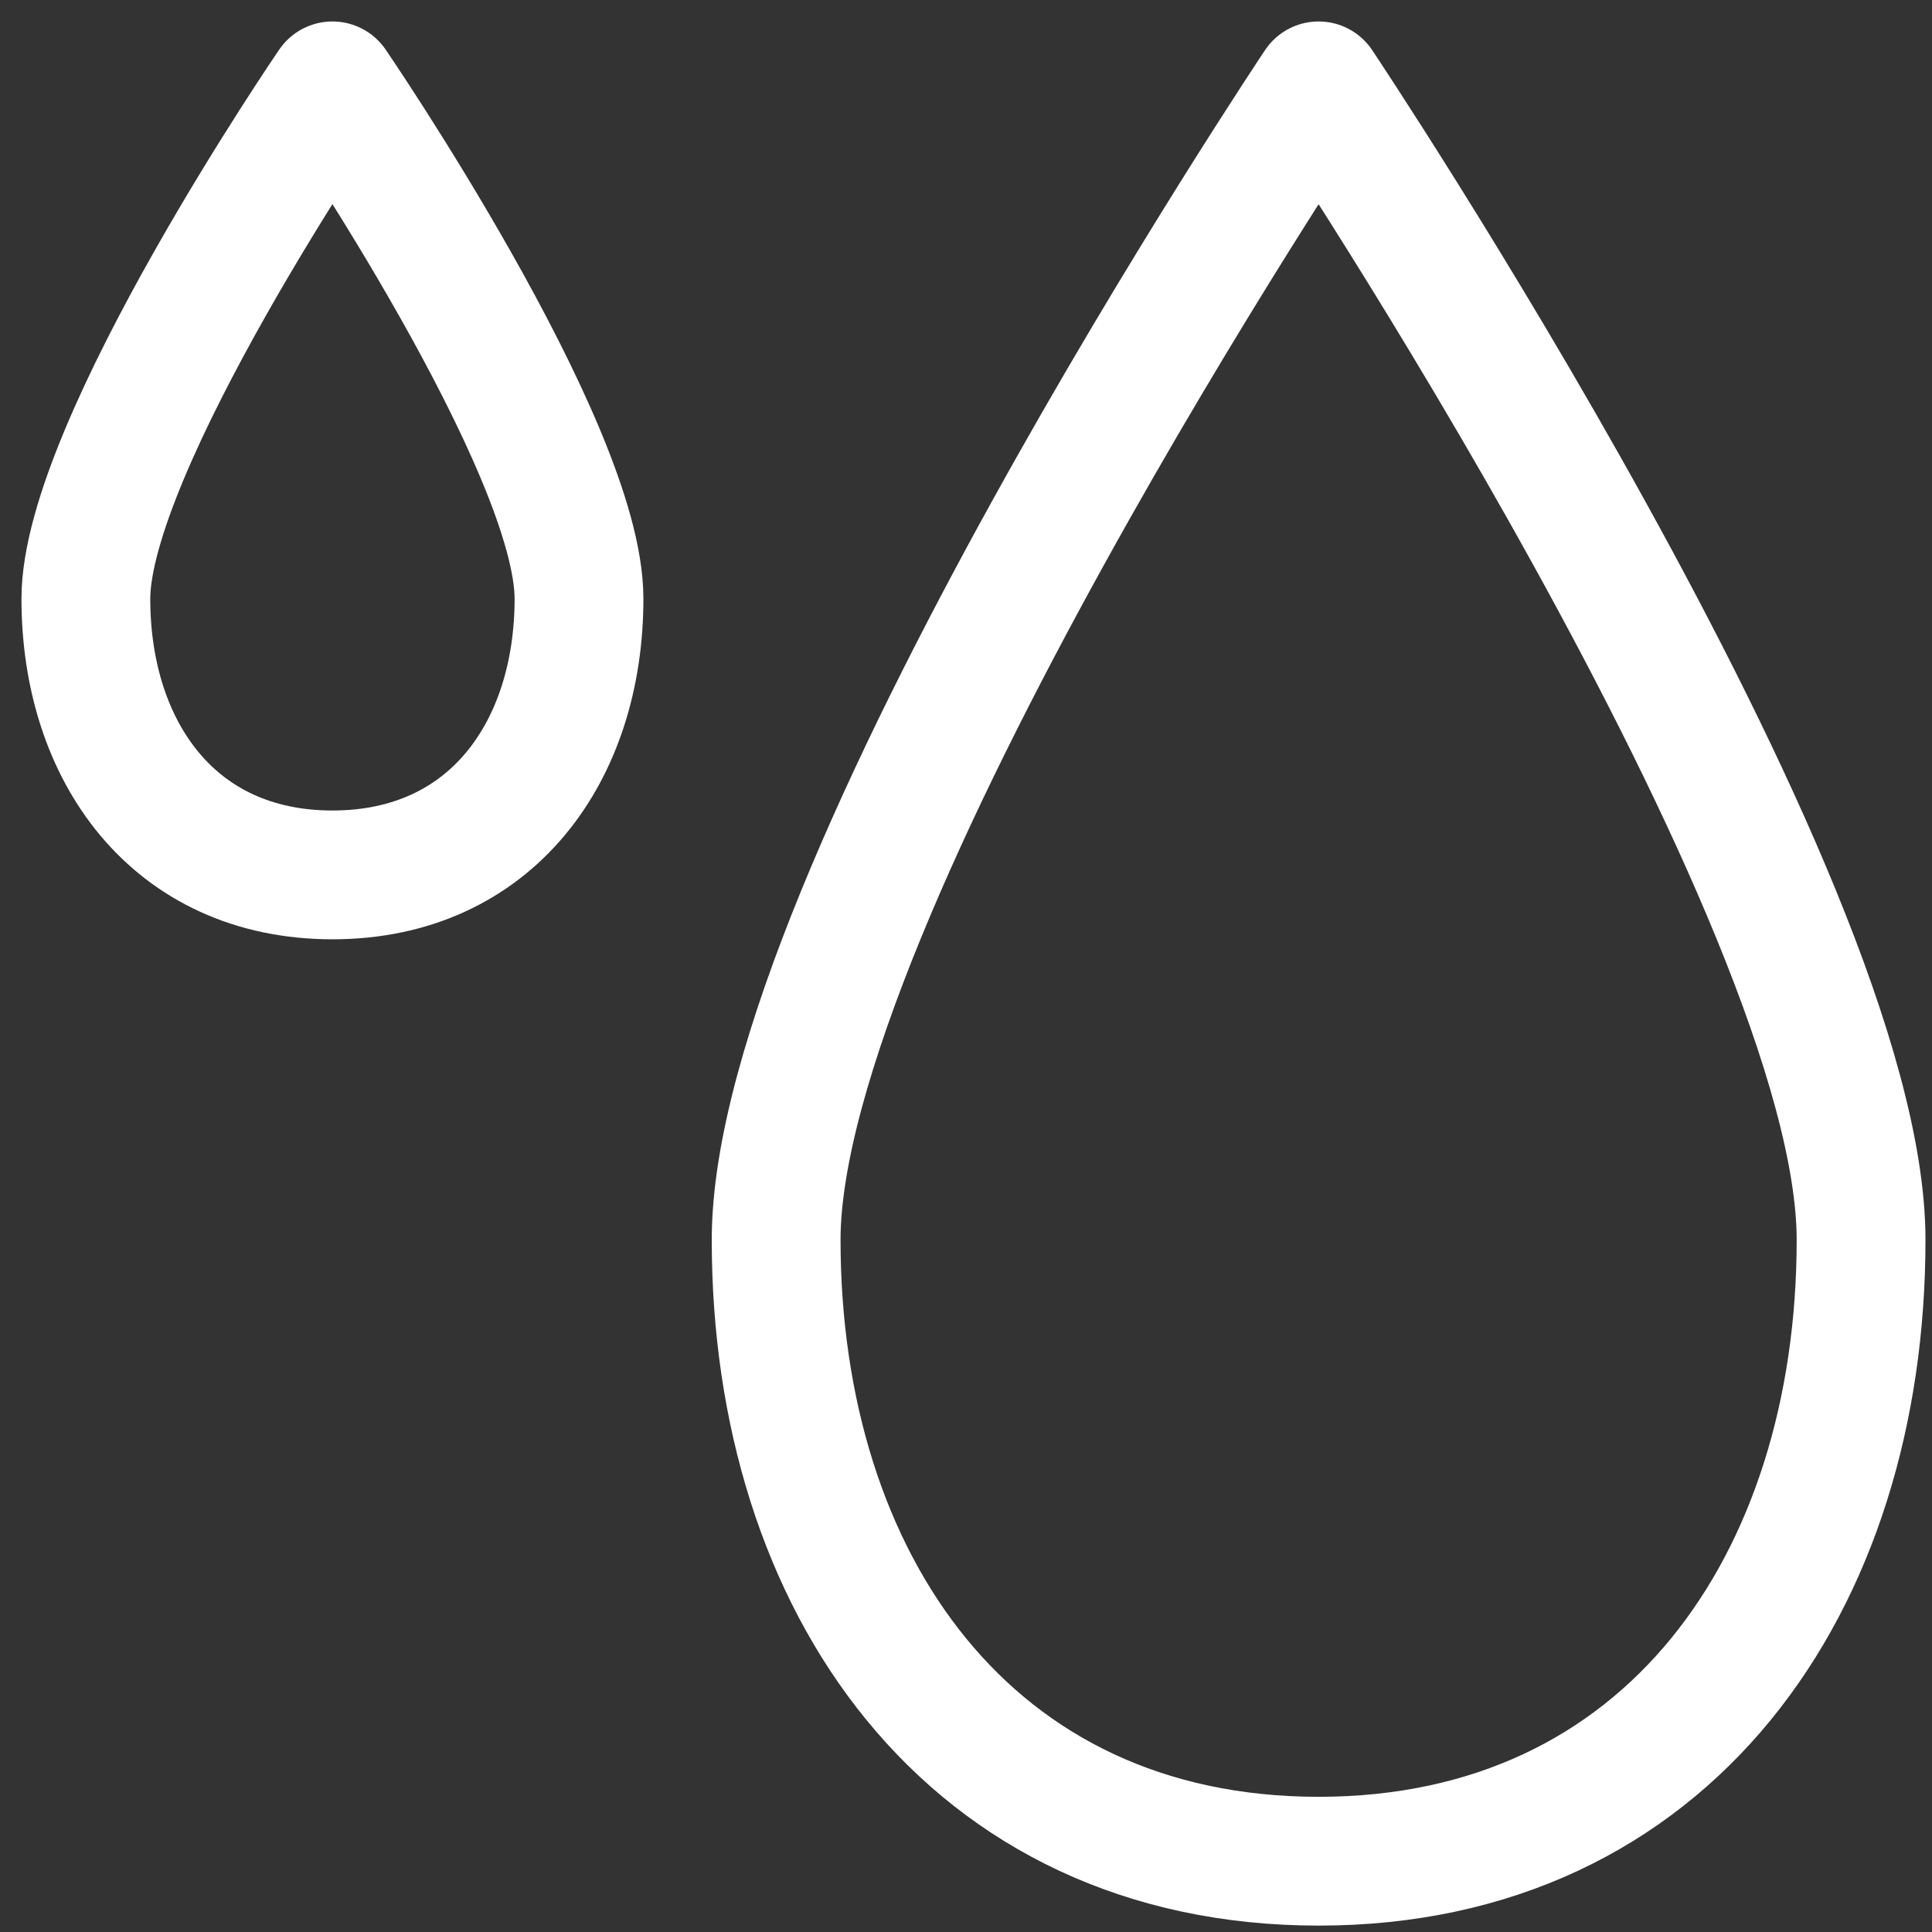 <svg width="45" height="45" viewBox="0 0 45 45" fill="none" xmlns="http://www.w3.org/2000/svg">
<rect x="0" y="0" width="45" height="45" fill="#333333" stroke="none"/>
<path d="M43.348 28.878C43.348 36.871 38.854 43.351 30.713 43.351C22.572 43.351 18.078 36.871 18.078 28.878C18.078 20.885 30.713 2 30.713 2C30.713 2 43.348 20.885 43.348 28.878Z" stroke="white" stroke-width="3" stroke-linecap="round" stroke-linejoin="round"/>
<path d="M13.486 13.946C13.486 17.498 11.444 20.378 7.743 20.378C4.043 20.378 2 17.498 2 13.946C2 10.393 7.743 2 7.743 2C7.743 2 13.486 10.393 13.486 13.946Z" stroke="white" stroke-width="3" stroke-linecap="round" stroke-linejoin="round"/>
</svg>
